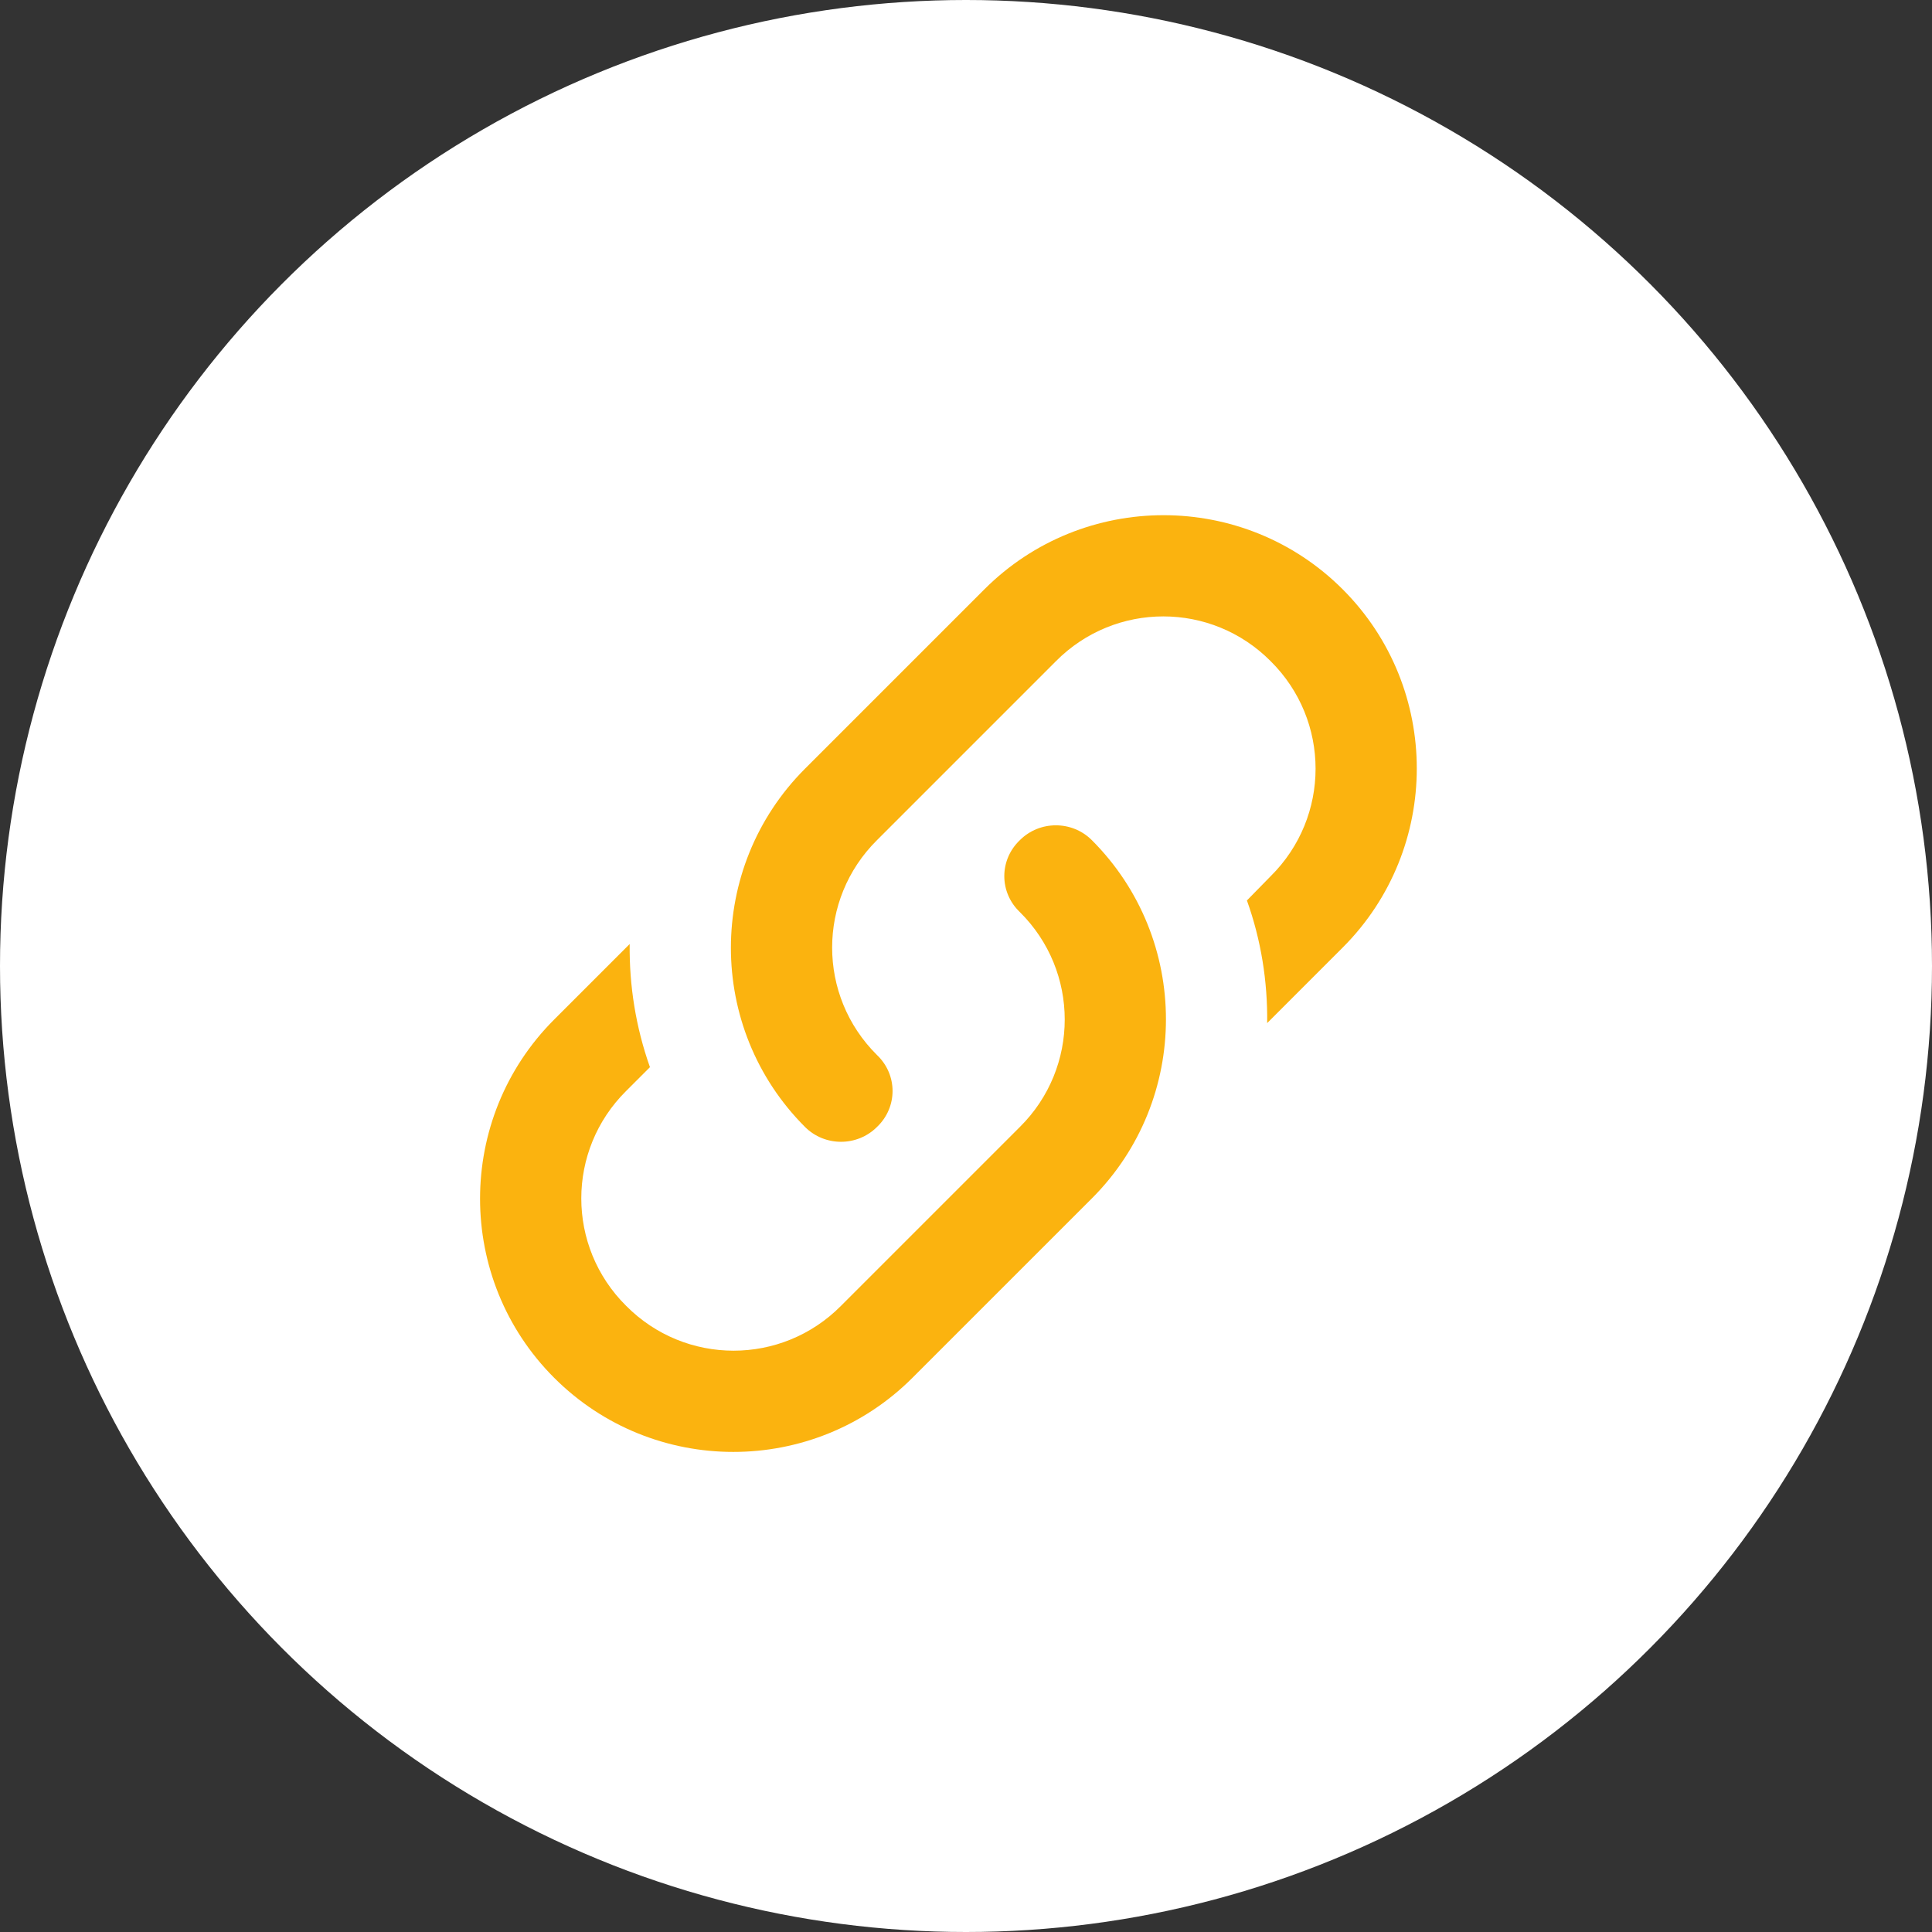 <svg width="80" height="80" viewBox="0 0 80 80" fill="none" xmlns="http://www.w3.org/2000/svg">
<rect x="0" y="0" width="80" height="80" fill="#333333" stroke="none"/>
<circle cx="40" cy="40" r="40" fill="white"/>
<path d="M36.314 43.686C37.174 44.504 37.174 45.847 36.314 46.665C35.495 47.484 34.152 47.484 33.334 46.665C29.242 42.574 29.242 35.922 33.334 31.83L40.762 24.402C44.854 20.31 51.506 20.31 55.597 24.402C59.689 28.494 59.689 35.145 55.597 39.237L52.471 42.364C52.492 40.643 52.219 38.922 51.632 37.286L52.618 36.279C55.094 33.823 55.094 29.837 52.618 27.381C50.163 24.905 46.176 24.905 43.721 27.381L36.314 34.789C33.838 37.244 33.838 41.23 36.314 43.686ZM42.231 34.789C43.049 33.97 44.392 33.97 45.211 34.789C49.302 38.88 49.302 45.532 45.211 49.624L37.782 57.052C33.691 61.144 27.039 61.144 22.947 57.052C18.855 52.96 18.855 46.309 22.947 42.217L26.074 39.09C26.053 40.811 26.326 42.532 26.913 44.189L25.927 45.175C23.451 47.63 23.451 51.617 25.927 54.072C28.382 56.548 32.369 56.548 34.824 54.072L42.231 46.665C44.707 44.21 44.707 40.223 42.231 37.768C41.371 36.95 41.371 35.607 42.231 34.789Z" fill="#FBB30F"/>
</svg>

